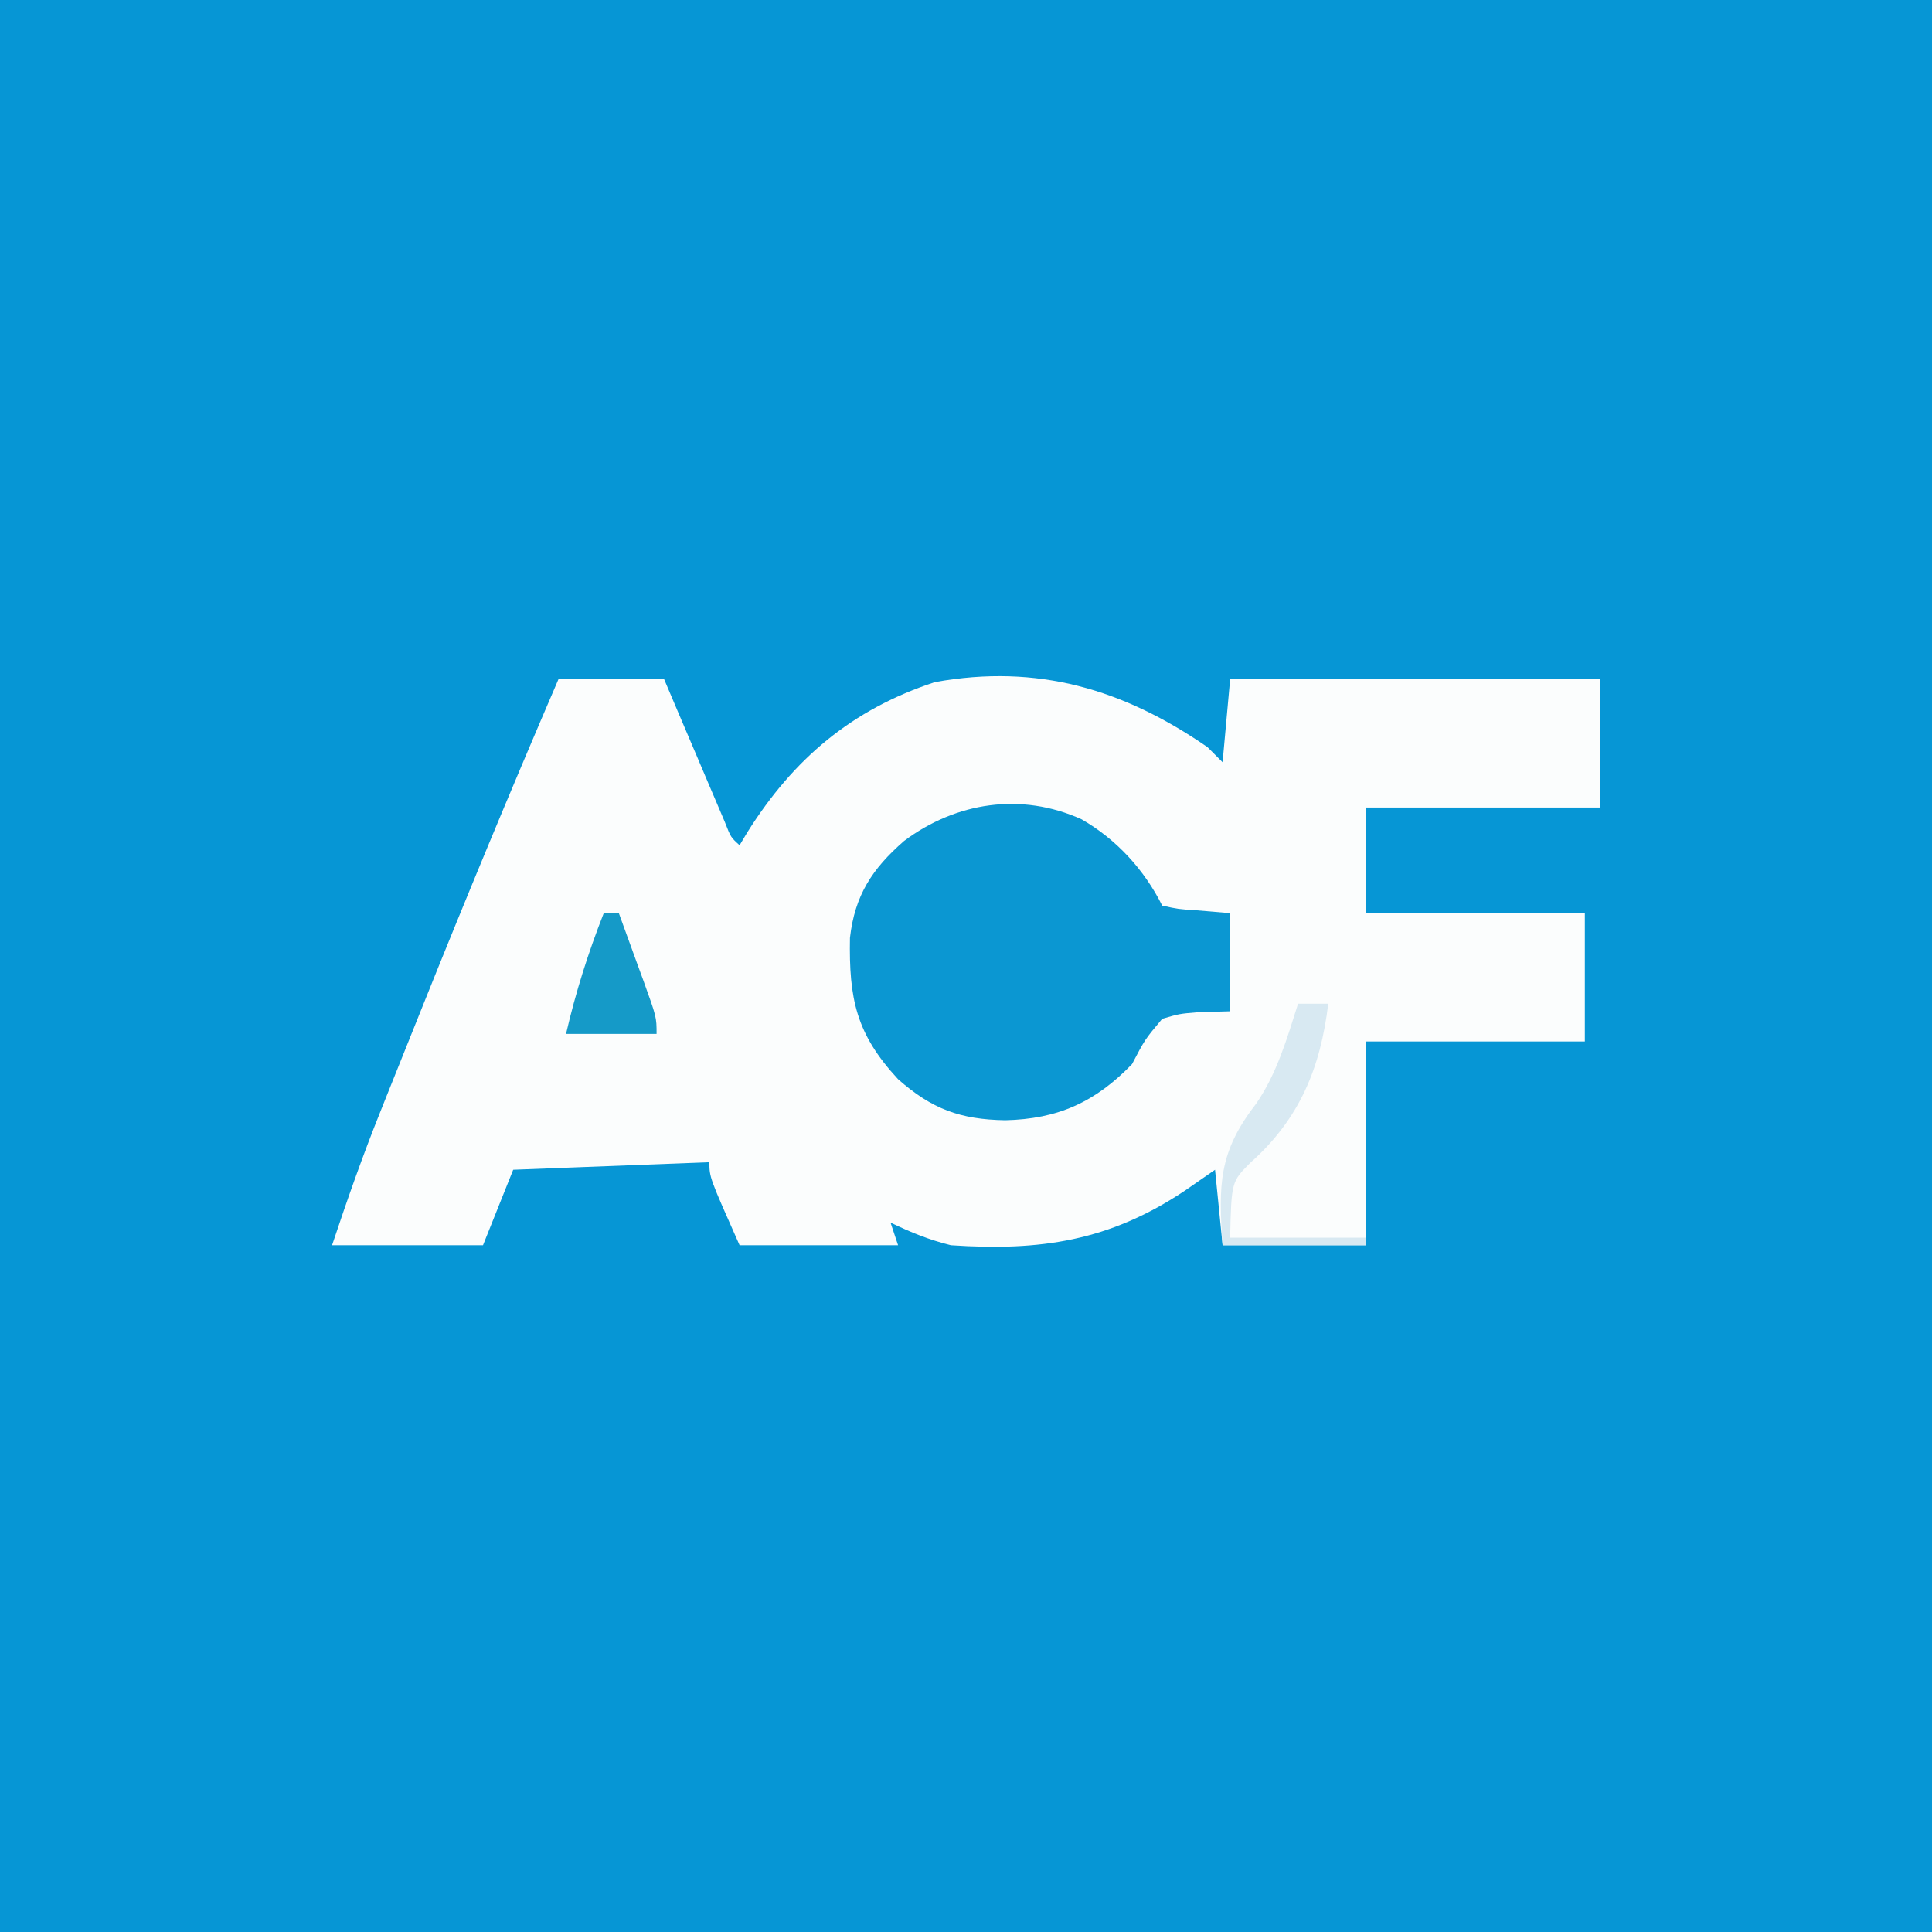 <?xml version="1.0" encoding="UTF-8"?>
<svg version="1.1" xmlns="http://www.w3.org/2000/svg" width="256" height="256">
<rect width="100%" height="100%" fill="#333333" stroke="none"/>
<path d="M0 0 C84.48 0 168.96 0 256 0 C256 84.48 256 168.96 256 256 C171.52 256 87.04 256 0 256 C0 171.52 0 87.04 0 0 Z " fill="#0696D5" transform="translate(0,0)"/>
<path d="M0 0 C4.62 0 9.24 0 14 0 C14.638 1.504 15.276 3.009 15.934 4.559 C16.768 6.518 17.603 8.478 18.438 10.438 C18.858 11.431 19.279 12.424 19.713 13.447 C20.116 14.392 20.519 15.336 20.934 16.309 C21.305 17.183 21.677 18.058 22.06 18.959 C22.834 20.949 22.834 20.949 24 22 C24.34 21.432 24.681 20.863 25.031 20.277 C31.128 10.565 38.864 3.995 49.883 0.383 C63.479 -2.075 74.878 1.322 86 9 C86.99 9.99 86.99 9.99 88 11 C88.33 7.37 88.66 3.74 89 0 C105.17 0 121.34 0 138 0 C138 5.61 138 11.22 138 17 C127.77 17 117.54 17 107 17 C107 21.62 107 26.24 107 31 C116.57 31 126.14 31 136 31 C136 36.61 136 42.22 136 48 C126.43 48 116.86 48 107 48 C107 56.91 107 65.82 107 75 C100.73 75 94.46 75 88 75 C87.67 71.7 87.34 68.4 87 65 C85.659 65.928 84.319 66.856 82.938 67.812 C73.002 74.426 63.881 75.802 52 75 C49.062 74.267 46.743 73.317 44 72 C44.33 72.99 44.66 73.98 45 75 C38.07 75 31.14 75 24 75 C20 66 20 66 20 64 C11.42 64.33 2.84 64.66 -6 65 C-7.98 69.95 -7.98 69.95 -10 75 C-16.6 75 -23.2 75 -30 75 C-28.001 69.002 -25.945 63.139 -23.594 57.285 C-23.272 56.479 -22.951 55.673 -22.619 54.843 C-21.583 52.248 -20.542 49.655 -19.5 47.062 C-19.146 46.18 -18.793 45.297 -18.428 44.388 C-12.468 29.512 -6.339 14.719 0 0 Z " fill="#FBFDFD" transform="translate(74,90)"/>
<path d="M0 0 C4.623 2.654 8.305 6.672 10.688 11.438 C12.813 11.904 12.813 11.904 15.25 12.062 C16.714 12.186 18.179 12.31 19.688 12.438 C19.688 16.727 19.688 21.017 19.688 25.438 C18.285 25.479 16.883 25.52 15.438 25.562 C12.954 25.769 12.954 25.769 10.688 26.438 C8.399 29.161 8.399 29.161 6.688 32.438 C1.807 37.483 -3.139 39.719 -10.125 39.875 C-16.098 39.772 -19.852 38.381 -24.312 34.438 C-29.875 28.436 -30.832 23.782 -30.688 15.703 C-30.04 10.065 -27.749 6.565 -23.527 2.879 C-16.646 -2.278 -7.999 -3.614 0 0 Z " fill="#0B97D2" transform="translate(143.312,108.562)"/>
<path d="M0 0 C1.32 0 2.64 0 4 0 C2.967 8.529 0.2 15.254 -6.312 21.062 C-8.829 23.588 -8.829 23.588 -9 31 C-3.06 31 2.88 31 9 31 C9 31.33 9 31.66 9 32 C2.73 32 -3.54 32 -10 32 C-10.553 23.985 -10.53 19.666 -5.602 13.312 C-2.807 9.278 -1.476 4.646 0 0 Z " fill="#D8E9F2" transform="translate(172,133)"/>
<path d="M0 0 C0.66 0 1.32 0 2 0 C2.837 2.29 3.67 4.582 4.5 6.875 C4.738 7.526 4.977 8.177 5.223 8.848 C7 13.773 7 13.773 7 16 C3.04 16 -0.92 16 -5 16 C-3.713 10.456 -2.081 5.298 0 0 Z " fill="#159AC8" transform="translate(80,121)"/>
</svg>
